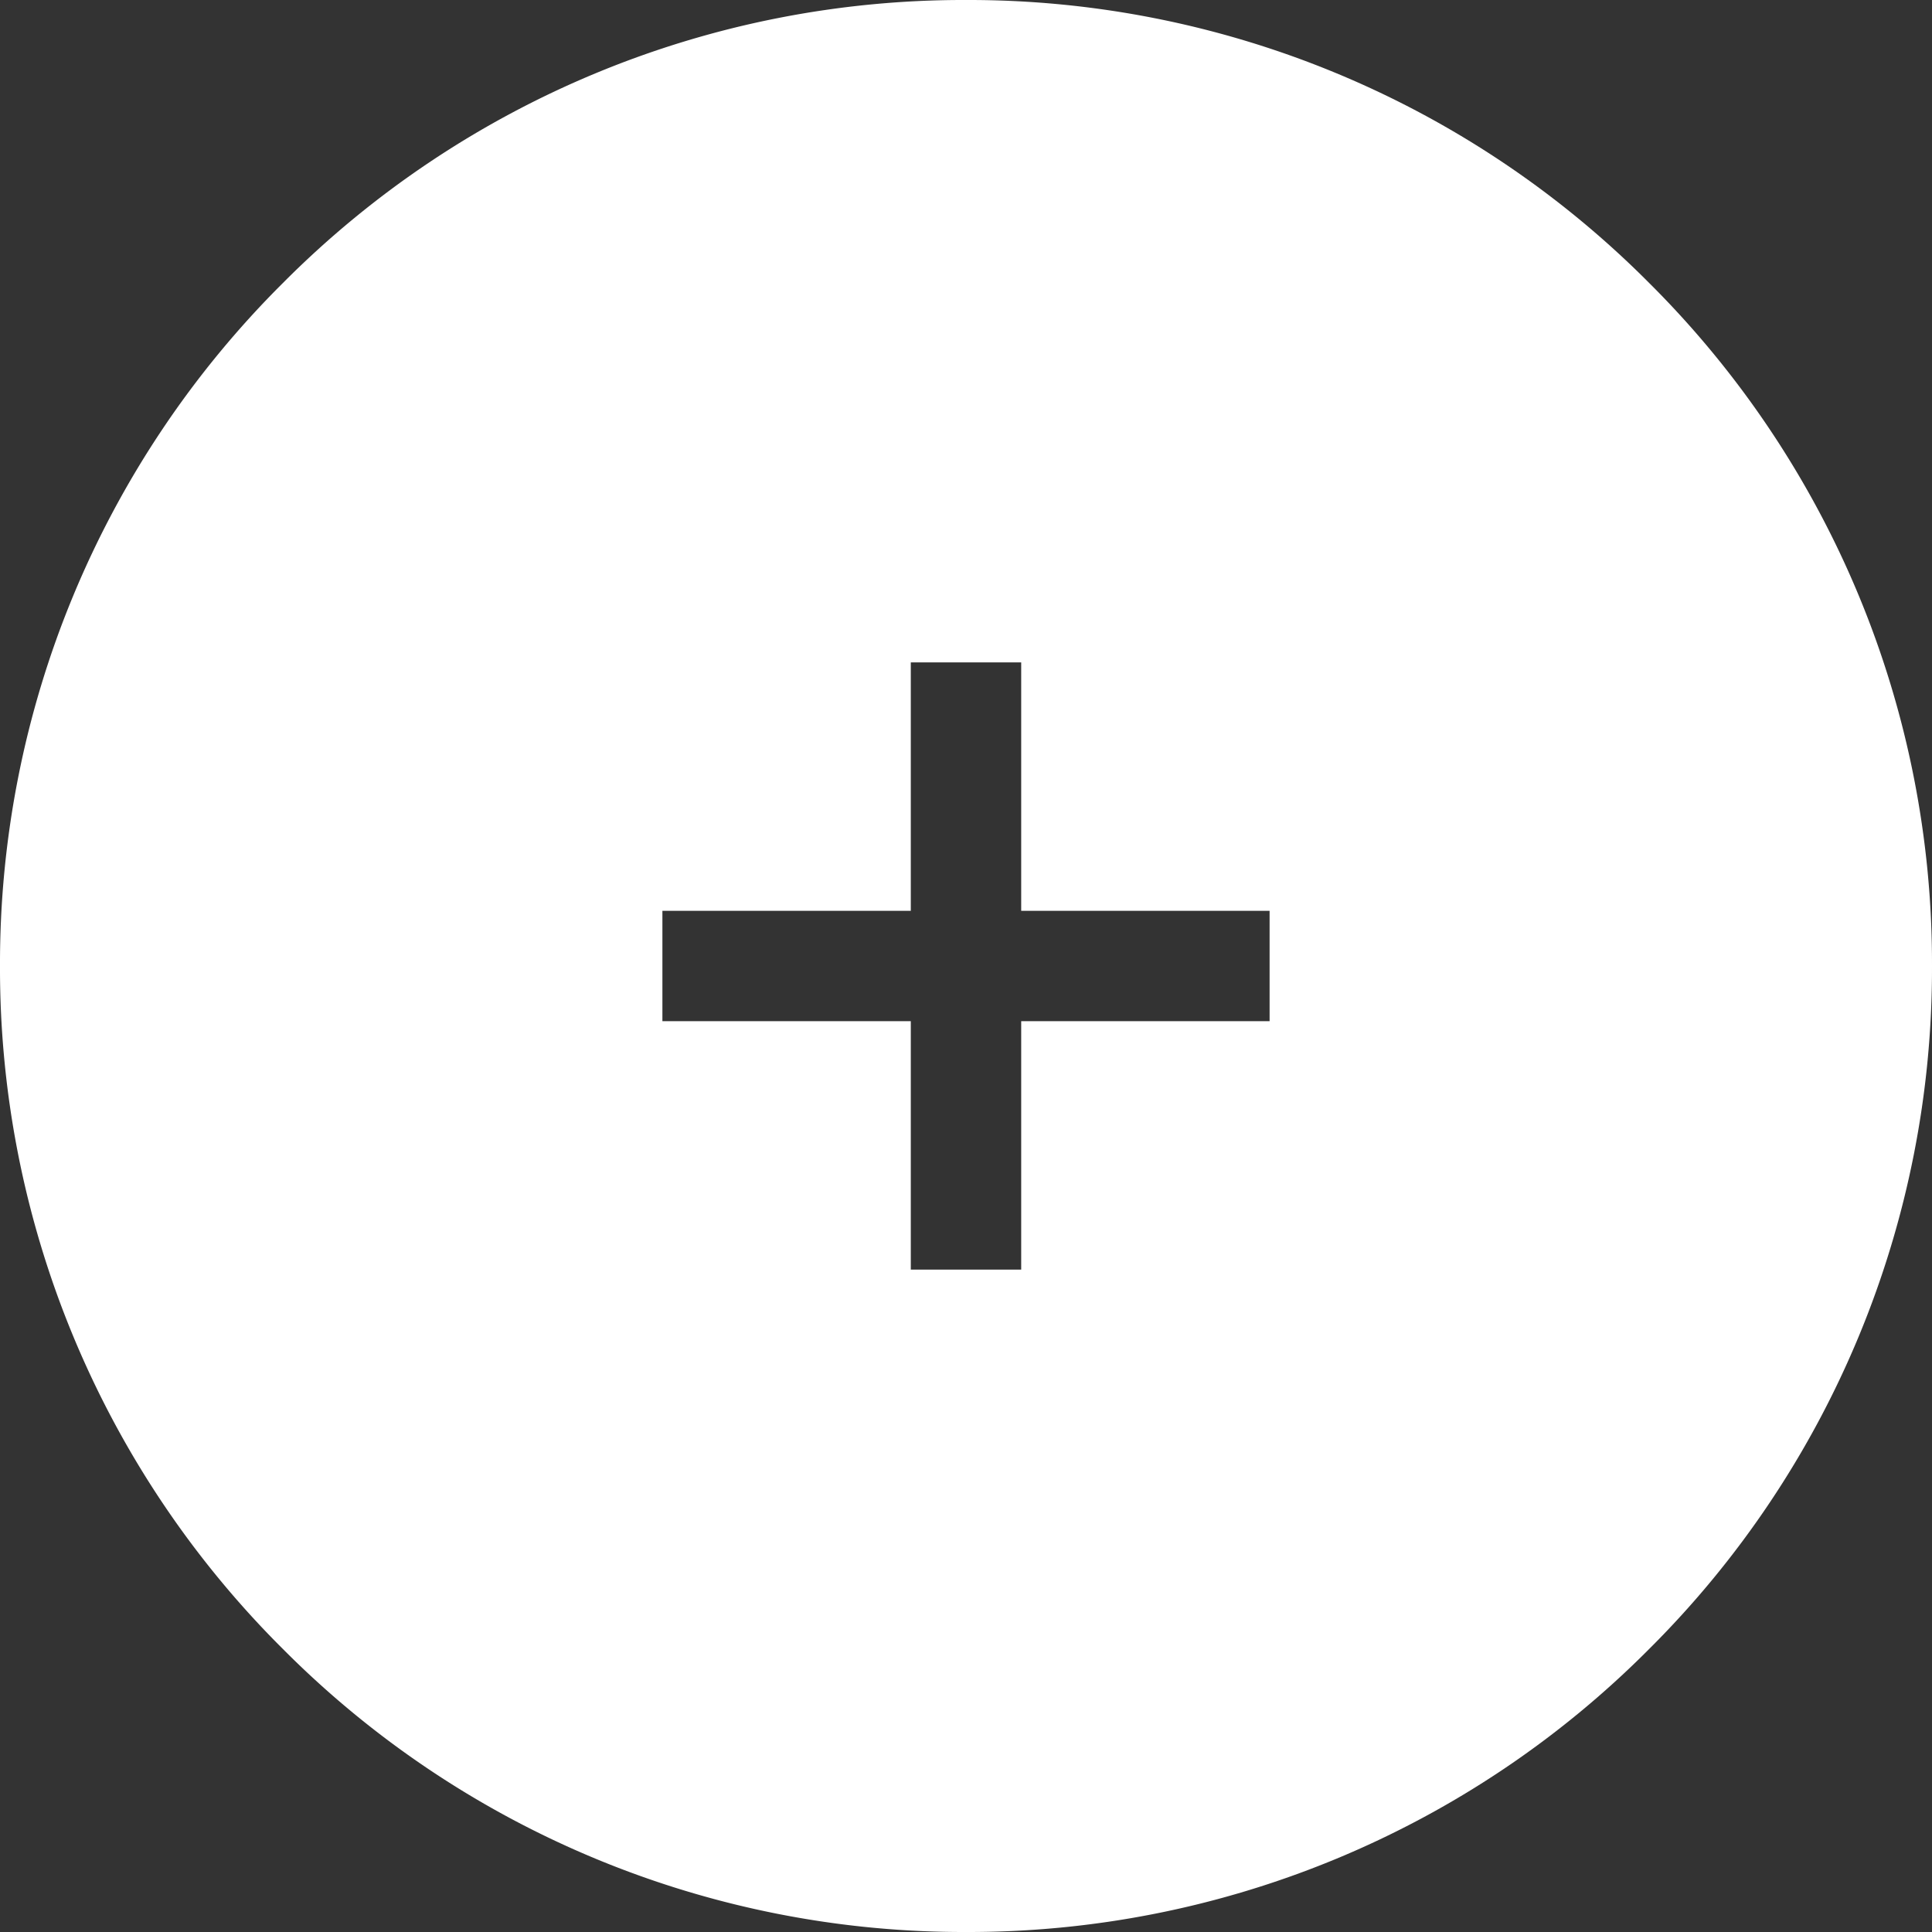 <svg xmlns="http://www.w3.org/2000/svg" width="35" height="35" viewBox="0 0 35 35">
  <rect x="0" y="0" width="35" height="35" fill="#333333" stroke="none"/>
  <g id="btn_viewall" transform="translate(-1870 -2894)">
    <path id="제외_8" data-name="제외 8" d="M3222.5-2594a17.385,17.385,0,0,1-12.374-5.126A17.387,17.387,0,0,1,3205-2611.5a17.384,17.384,0,0,1,5.126-12.374A17.384,17.384,0,0,1,3222.5-2629a17.386,17.386,0,0,1,12.375,5.125A17.384,17.384,0,0,1,3240-2611.5a17.387,17.387,0,0,1-5.126,12.375A17.386,17.386,0,0,1,3222.5-2594Zm-1-16.5v4.5h2v-4.5h4.5v-2h-4.5v-4.5h-2v4.5H3217v2Z" transform="translate(-1335 5523)" fill="#fff"/>
  </g>
</svg>
